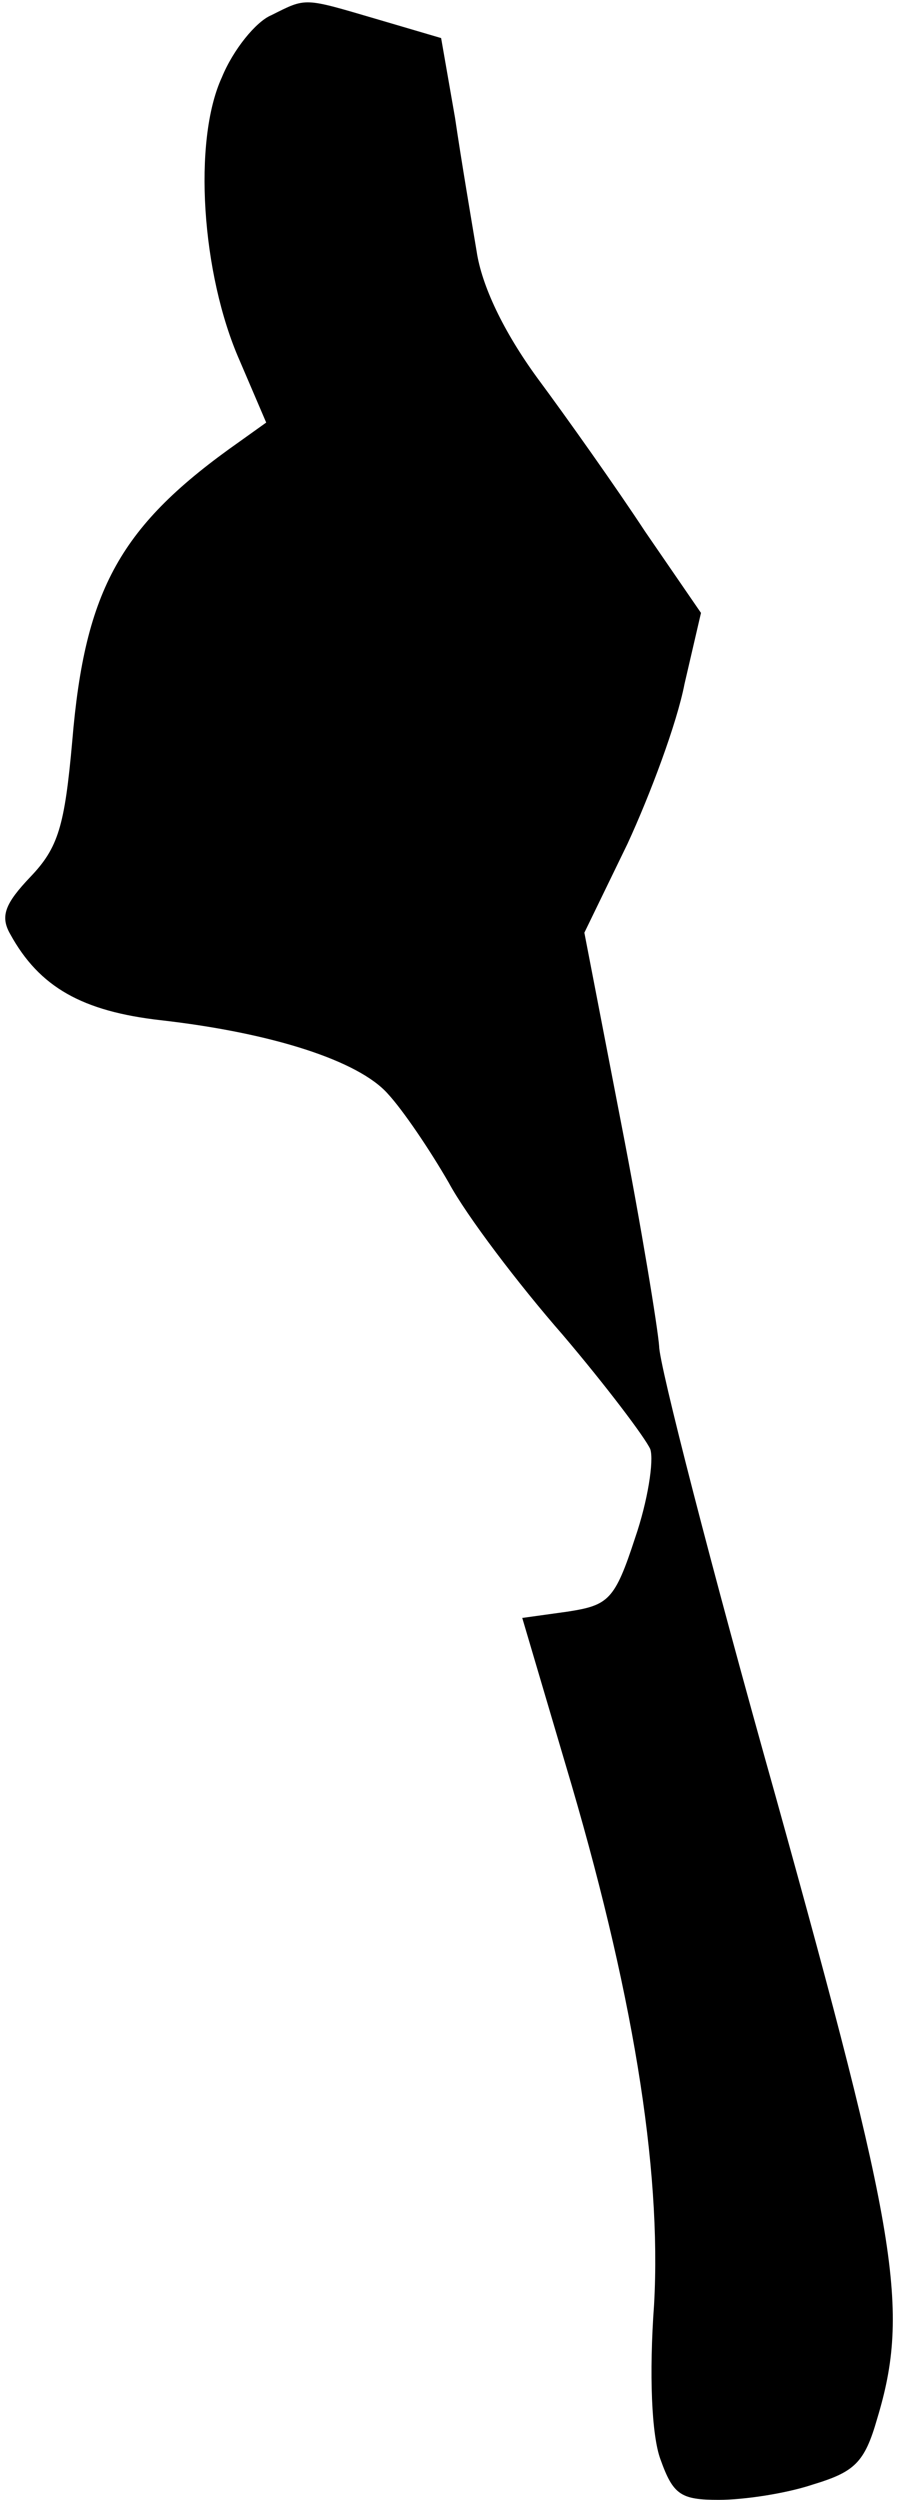 <?xml version="1.0" standalone="no"?>
<!DOCTYPE svg PUBLIC "-//W3C//DTD SVG 20010904//EN"
 "http://www.w3.org/TR/2001/REC-SVG-20010904/DTD/svg10.dtd">
<svg version="1.0" xmlns="http://www.w3.org/2000/svg"
 width="71pt" height="197pt" viewBox="0 0 71 197"
 preserveAspectRatio="xMidYMid meet">
<g transform="translate(0,197) scale(0.1,-0.1)"
fill="#000000" stroke="none">
<path fill="#000000" stroke="none" d="M214 1958 c-12 -5 -30 -27 -39 -49 -23
-50 -16 -155 14 -223 l21 -49 -21 -15 c-94 -66 -122 -116 -132 -236 -6 -67
-11 -84 -33 -107 -20 -21 -24 -31 -16 -45 23 -42 57 -61 119 -68 88 -10 156
-32 179 -58 12 -13 33 -44 48 -70 14 -26 55 -80 90 -120 34 -40 65 -81 69 -90
3 -9 -2 -41 -12 -70 -16 -49 -21 -53 -53 -58 l-36 -5 34 -115 c53 -177 76
-318 70 -426 -4 -55 -2 -103 5 -122 10 -28 16 -32 46 -32 20 0 53 5 74 12 33
10 41 17 51 52 26 86 16 145 -80 490 -51 181 -92 341 -92 355 -1 14 -14 94
-30 176 l-29 150 34 70 c18 39 39 95 45 126 l13 56 -44 64 c-23 35 -62 90 -85
121 -27 37 -44 73 -48 100 -4 24 -12 71 -17 105 l-11 63 -51 15 c-58 17 -55
17 -83 3z"/>
</g>
</svg>

